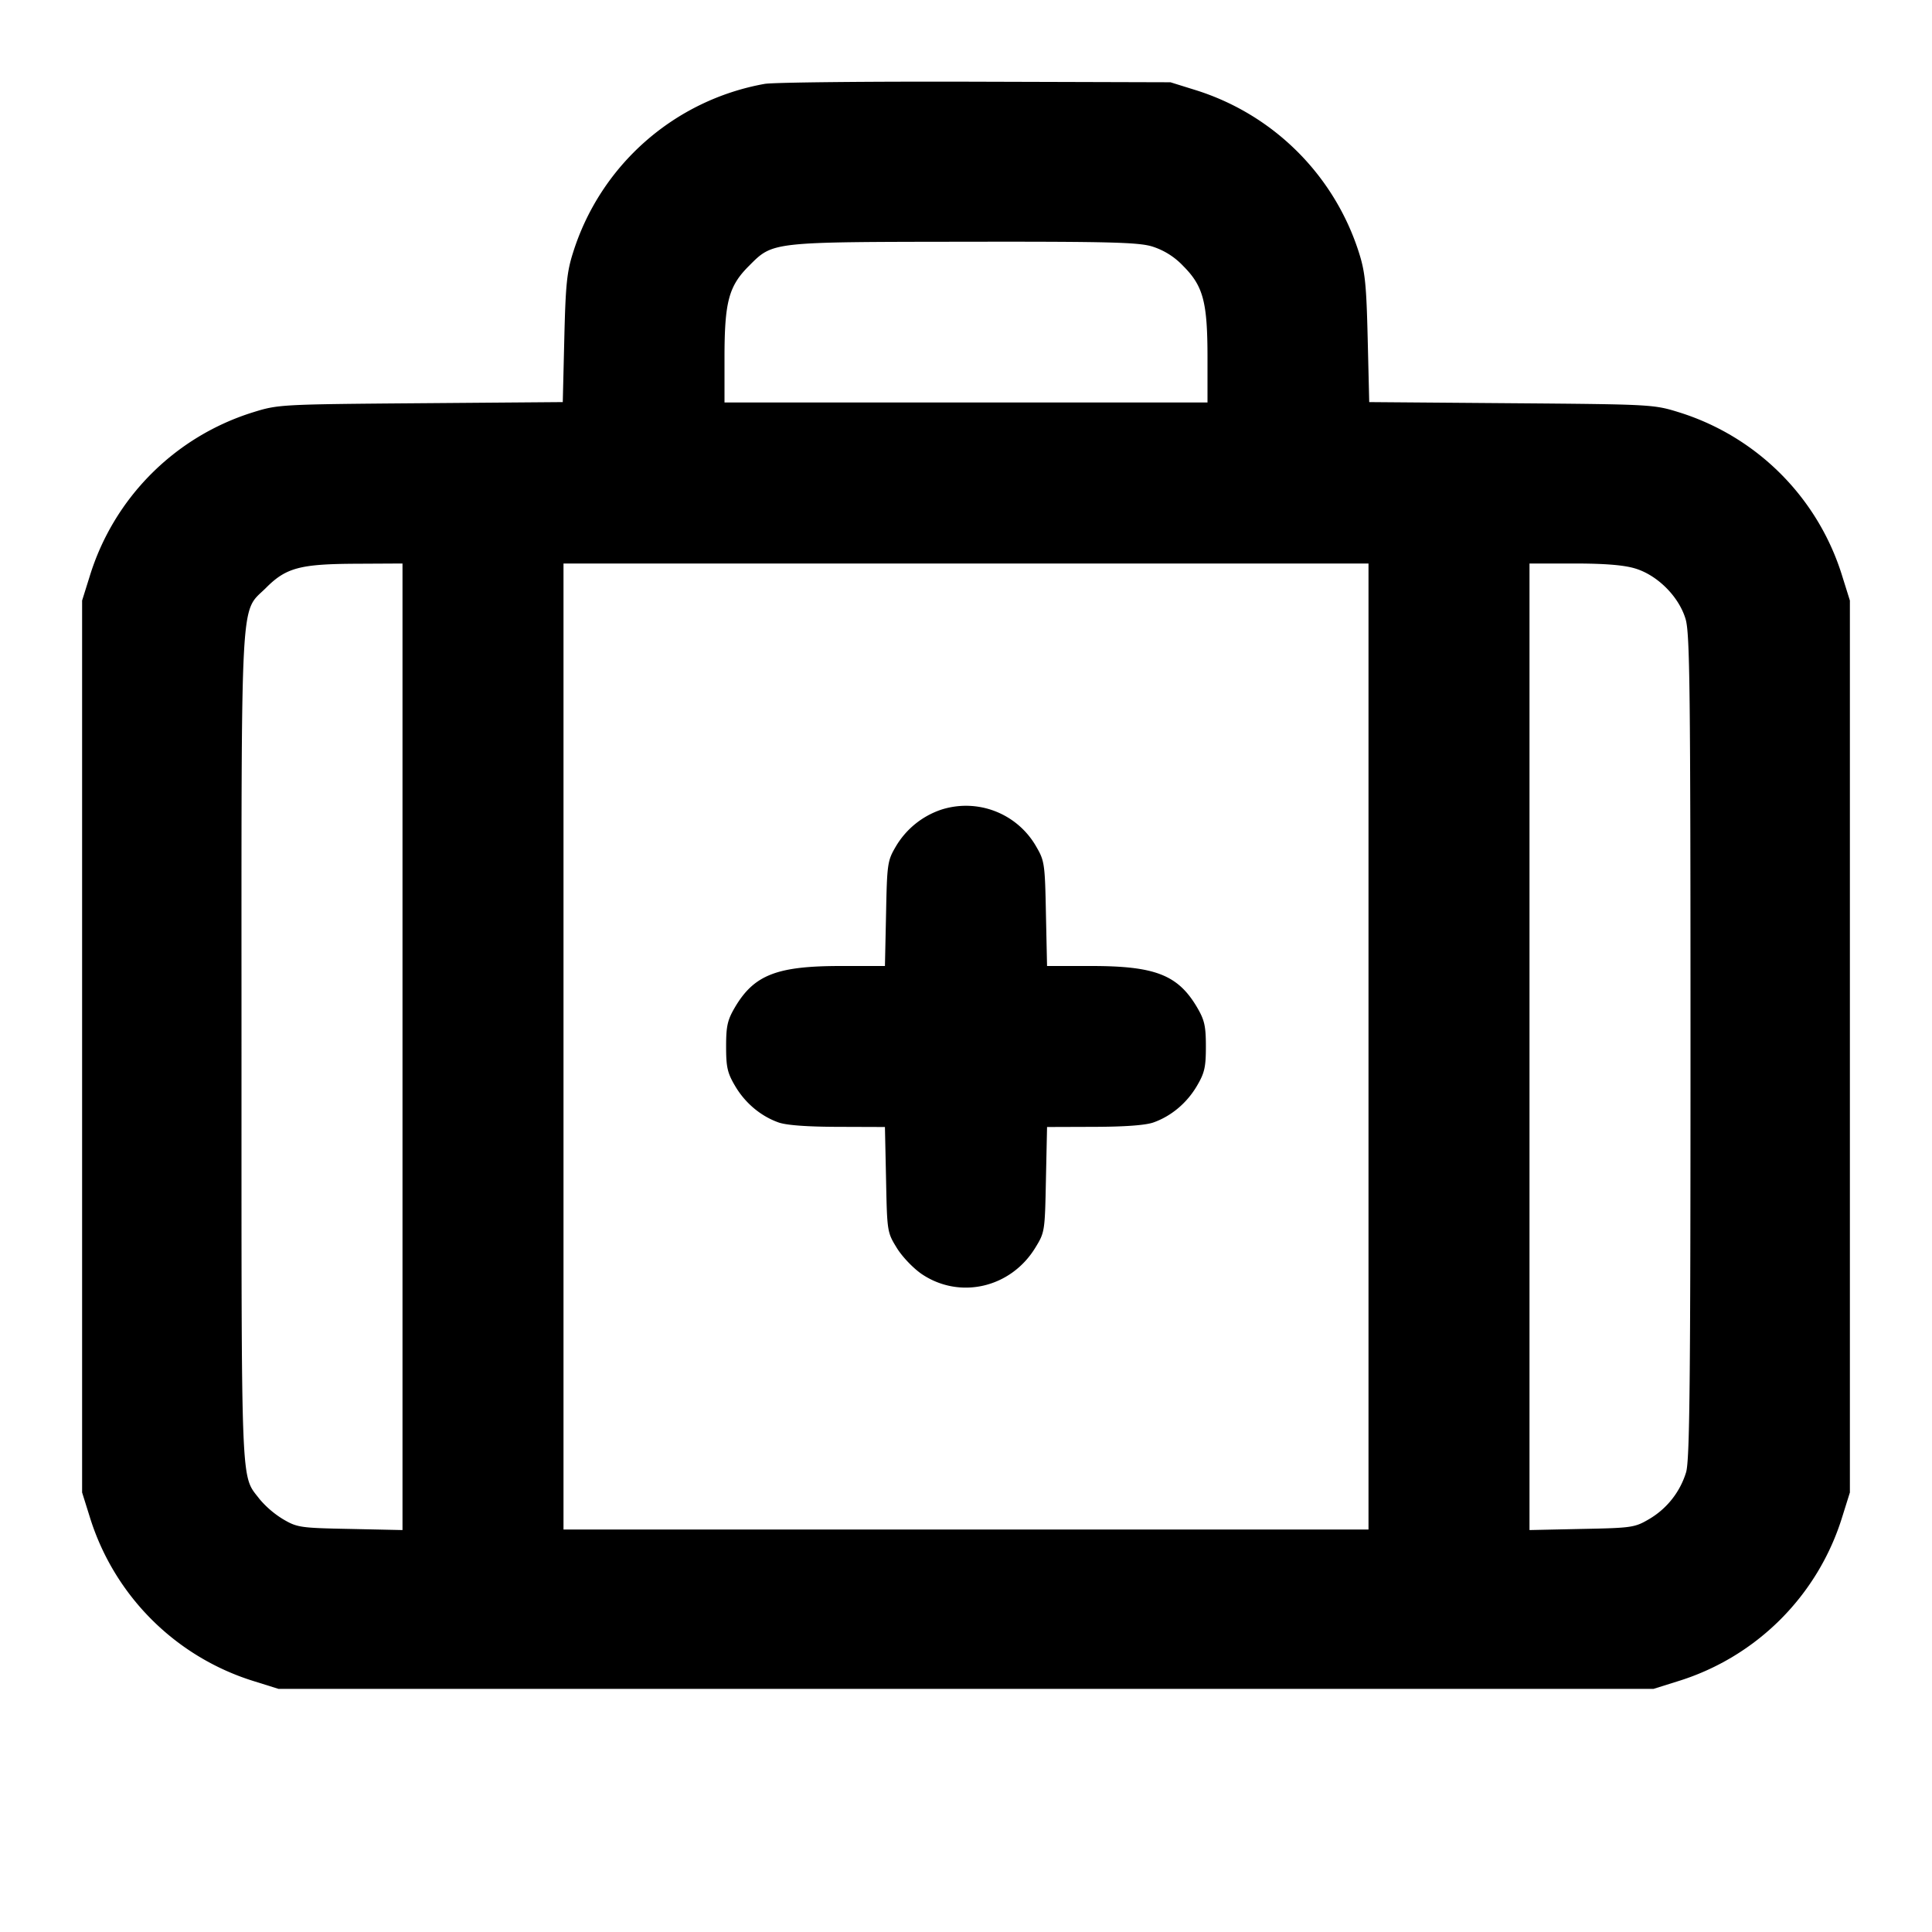 <svg xmlns="http://www.w3.org/2000/svg" width="24" height="24" fill="none" stroke="currentColor" stroke-linecap="round" stroke-linejoin="round" stroke-width="2"><path fill="#000" fill-rule="evenodd" stroke="none" d="M9.499 1.042A3.06 3.06 0 0 0 7.118 3.14c-.076.239-.092.396-.108 1.067l-.019.788-1.766.014c-1.748.014-1.768.015-2.086.114A3.08 3.08 0 0 0 1.114 7.16l-.094.3v11.08l.094.3a3.09 3.09 0 0 0 2.046 2.046l.3.094h17.08l.3-.094a3.09 3.09 0 0 0 2.046-2.046l.094-.3V7.46l-.094-.3a3.08 3.08 0 0 0-2.025-2.037c-.318-.099-.338-.1-2.086-.114l-1.766-.014-.019-.788c-.016-.671-.032-.828-.108-1.067a3.1 3.1 0 0 0-2.021-2.018l-.321-.1-2.42-.007c-1.331-.004-2.511.008-2.621.027m4.811 2.019a.9.9 0 0 1 .387.242c.251.251.303.448.303 1.144V5H9v-.553c0-.697.052-.893.304-1.144.3-.301.265-.297 2.679-.3 1.789-.003 2.155.007 2.327.058M5 13.003v6.004l-.65-.014c-.622-.012-.658-.018-.834-.121a1.2 1.2 0 0 1-.291-.249C2.988 18.312 3 18.608 3 13.022c0-5.782-.021-5.395.304-5.719.25-.251.423-.297 1.126-.3L5 7zM17 13v6H7V7h10zm3.31-5.939c.279.083.546.35.629.629.053.178.061.856.061 5.311 0 4.211-.01 5.138-.055 5.289a1.02 1.02 0 0 1-.461.582c-.176.103-.212.109-.834.121l-.65.014V7h.553c.378 0 .617.019.757.061m-8.615 2.996a1.04 1.04 0 0 0-.567.459c-.103.176-.109.212-.121.834l-.014.65h-.55c-.795 0-1.077.111-1.315.516-.091.156-.108.23-.108.484 0 .256.016.328.111.489.125.213.318.375.539.454.098.035.352.054.737.055l.586.002.014.653c.013.647.014.655.134.85.068.11.205.253.311.325.471.316 1.102.171 1.407-.325.12-.195.121-.203.134-.85l.014-.653.586-.002c.385-.001.639-.02.737-.055.221-.079.414-.241.539-.454.095-.161.111-.233.111-.489 0-.254-.017-.328-.108-.484-.238-.405-.52-.516-1.315-.516h-.55l-.014-.65c-.012-.622-.018-.658-.121-.834a1.005 1.005 0 0 0-1.177-.459"/></svg>